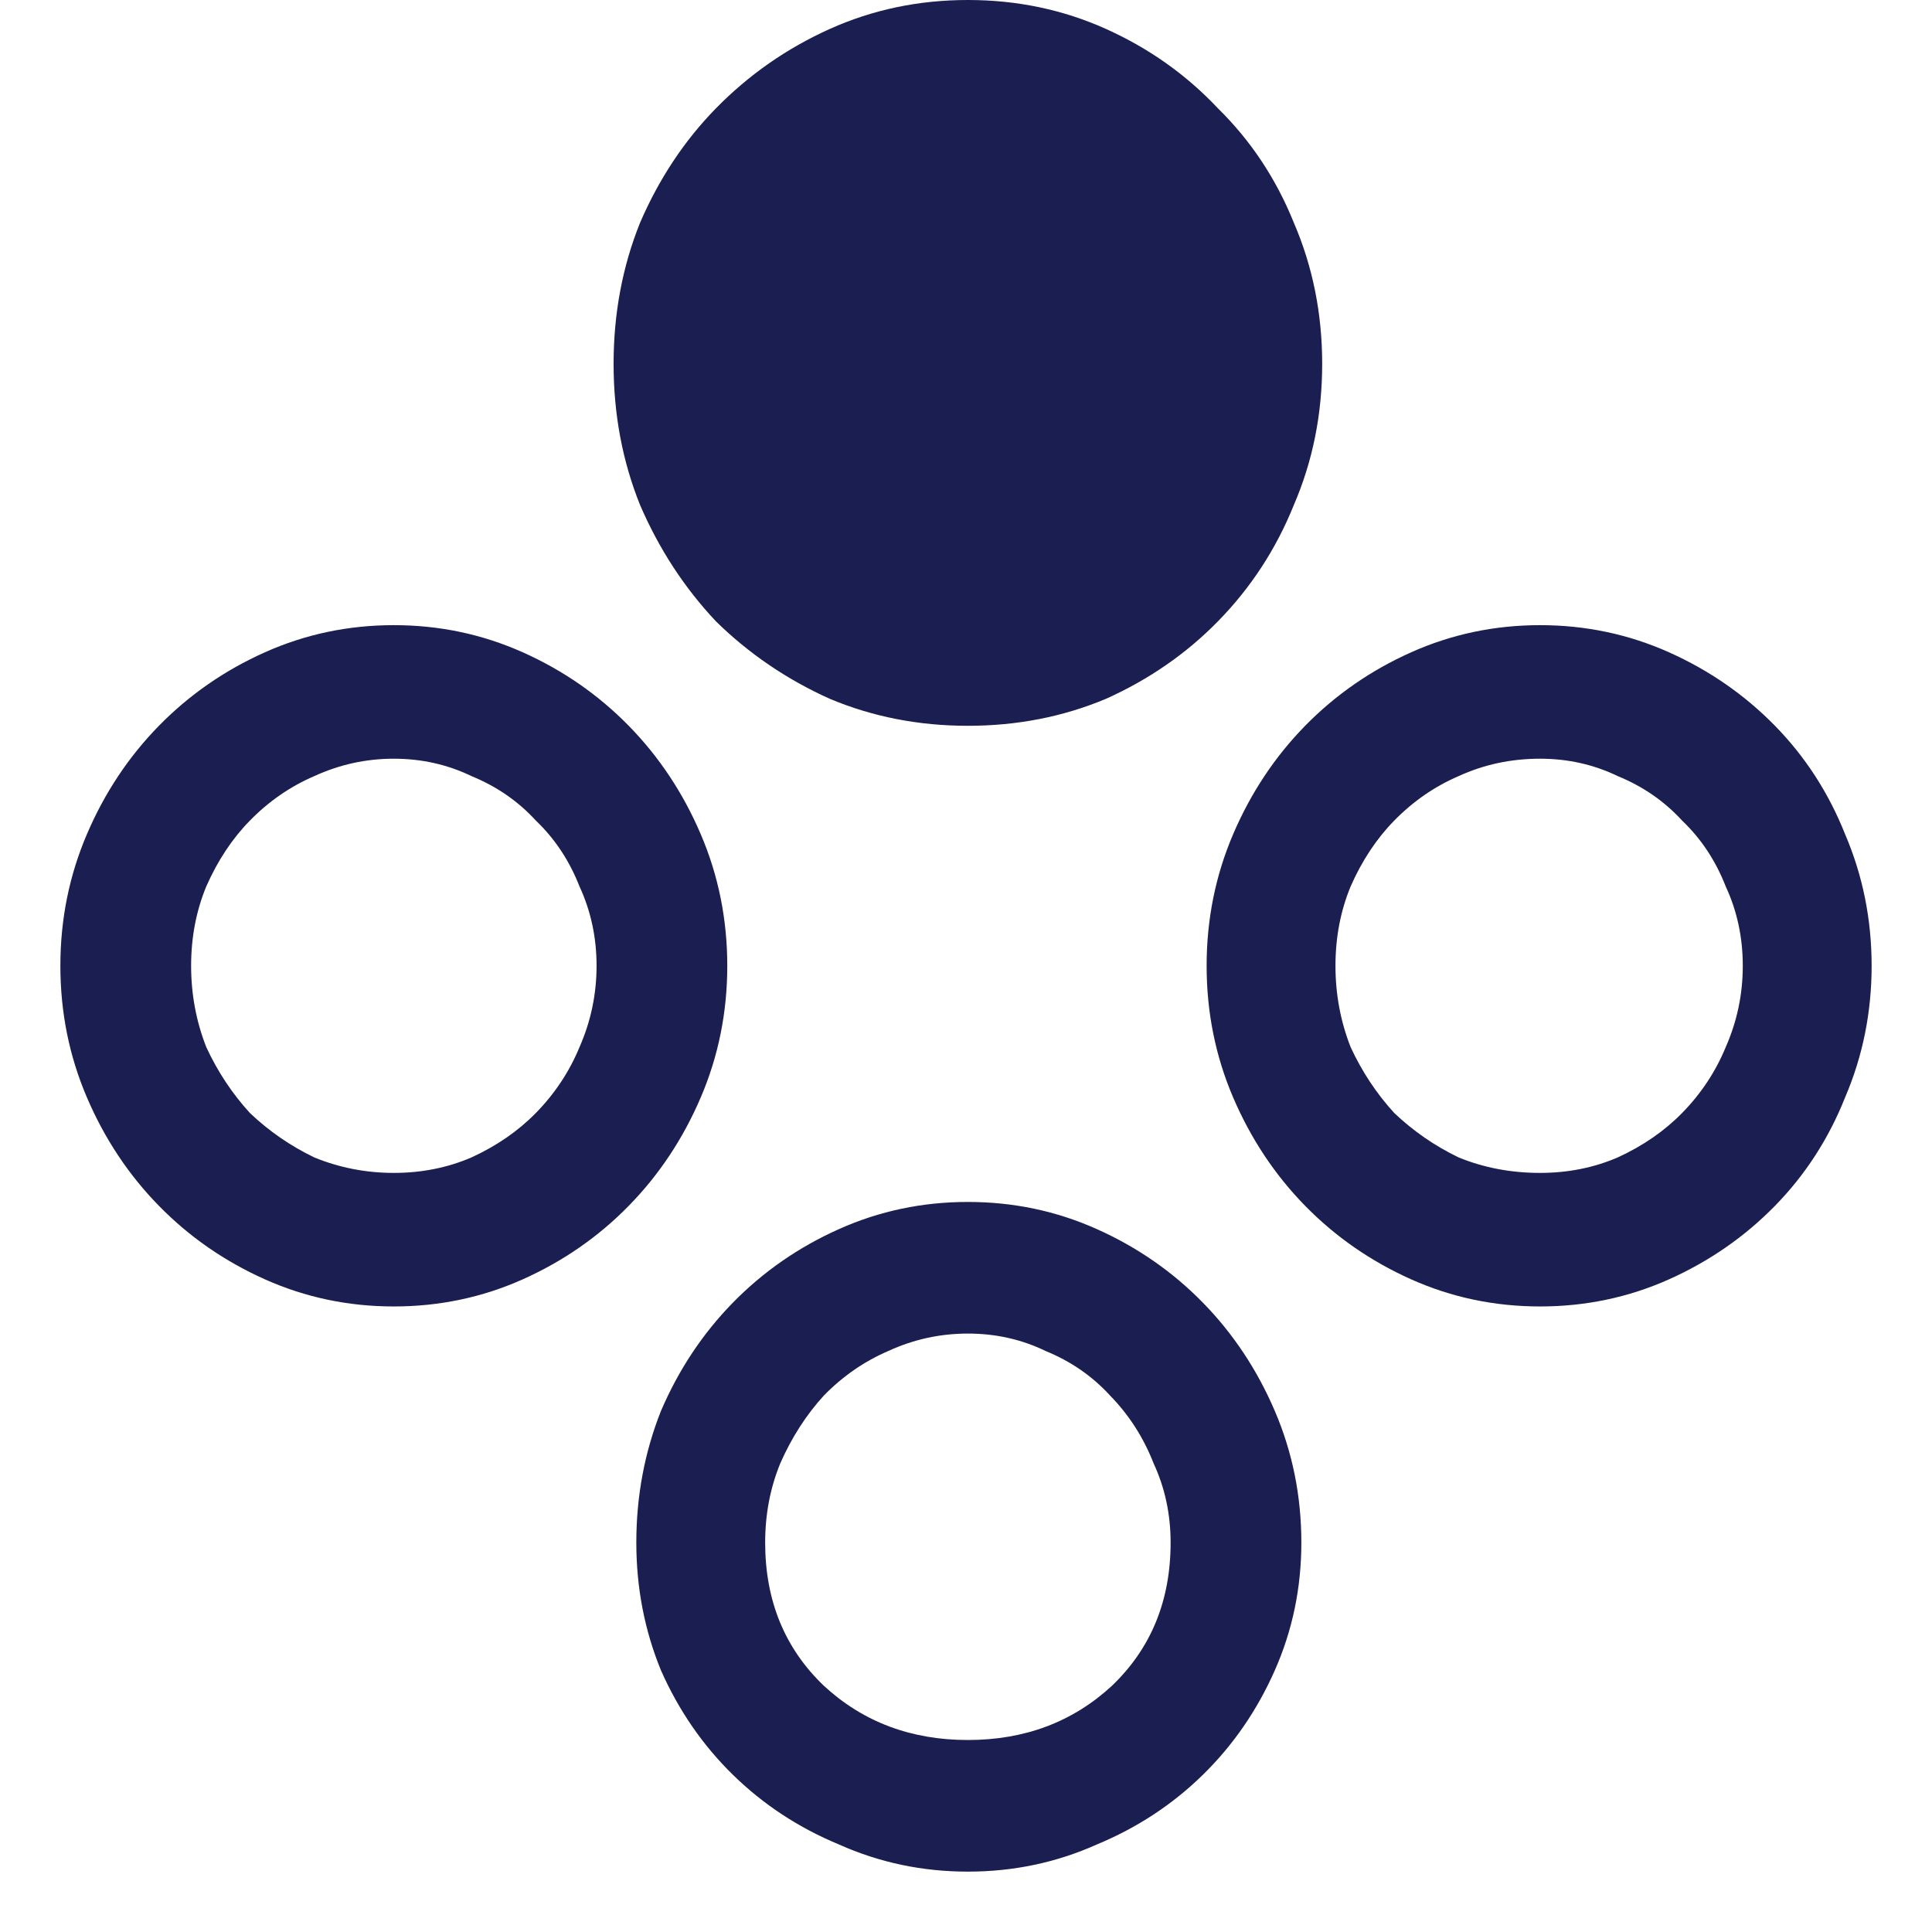 <svg width="64" height="64" viewBox="0 0 64 64" fill="none" xmlns="http://www.w3.org/2000/svg">
<path d="M43.799 12.054C43.799 13.721 43.485 15.281 42.858 16.734C42.272 18.188 41.435 19.47 40.347 20.581C39.301 21.65 38.067 22.505 36.644 23.146C35.222 23.744 33.695 24.043 32.063 24.043C30.431 24.043 28.904 23.744 27.481 23.146C26.059 22.505 24.803 21.65 23.715 20.581C22.669 19.47 21.833 18.188 21.205 16.734C20.619 15.281 20.326 13.721 20.326 12.054C20.326 10.387 20.619 8.827 21.205 7.373C21.833 5.92 22.669 4.659 23.715 3.59C24.803 2.479 26.059 1.603 27.481 0.962C28.904 0.321 30.431 0 32.063 0C33.695 0 35.222 0.321 36.644 0.962C38.067 1.603 39.301 2.479 40.347 3.59C41.435 4.659 42.272 5.92 42.858 7.373C43.485 8.827 43.799 10.387 43.799 12.054ZM13.046 20.709C11.54 20.709 10.117 21.009 8.778 21.607C7.439 22.205 6.268 23.018 5.264 24.043C4.259 25.069 3.464 26.266 2.879 27.634C2.293 29.002 2 30.455 2 31.994C2 33.533 2.293 34.986 2.879 36.354C3.464 37.721 4.259 38.918 5.264 39.944C6.268 40.97 7.439 41.782 8.778 42.381C10.117 42.979 11.54 43.278 13.046 43.278C14.552 43.278 15.975 42.979 17.314 42.381C18.653 41.782 19.824 40.97 20.828 39.944C21.833 38.918 22.628 37.721 23.213 36.354C23.799 34.986 24.092 33.533 24.092 31.994C24.092 30.455 23.799 29.002 23.213 27.634C22.628 26.266 21.833 25.069 20.828 24.043C19.824 23.018 18.653 22.205 17.314 21.607C15.975 21.009 14.552 20.709 13.046 20.709ZM13.046 25.133C13.966 25.133 14.824 25.326 15.619 25.71C16.456 26.052 17.167 26.544 17.753 27.185C18.381 27.784 18.862 28.51 19.197 29.365C19.573 30.177 19.762 31.053 19.762 31.994C19.762 32.934 19.573 33.832 19.197 34.687C18.862 35.499 18.381 36.225 17.753 36.867C17.167 37.465 16.456 37.957 15.619 38.341C14.824 38.683 13.966 38.854 13.046 38.854C12.126 38.854 11.247 38.683 10.41 38.341C9.615 37.957 8.904 37.465 8.276 36.867C7.69 36.225 7.209 35.499 6.833 34.687C6.498 33.832 6.331 32.934 6.331 31.994C6.331 31.053 6.498 30.177 6.833 29.365C7.209 28.51 7.69 27.784 8.276 27.185C8.904 26.544 9.615 26.052 10.41 25.71C11.247 25.326 12.126 25.133 13.046 25.133ZM51.017 43.278C52.523 43.278 53.946 42.979 55.285 42.381C56.623 41.782 57.795 40.97 58.799 39.944C59.803 38.918 60.577 37.721 61.121 36.354C61.707 34.986 62 33.533 62 31.994C62 30.455 61.707 29.002 61.121 27.634C60.577 26.266 59.803 25.069 58.799 24.043C57.795 23.018 56.623 22.205 55.285 21.607C53.946 21.009 52.523 20.709 51.017 20.709C49.511 20.709 48.088 21.009 46.749 21.607C45.41 22.205 44.239 23.018 43.234 24.043C42.23 25.069 41.435 26.266 40.849 27.634C40.264 29.002 39.971 30.455 39.971 31.994C39.971 33.533 40.264 34.986 40.849 36.354C41.435 37.721 42.23 38.918 43.234 39.944C44.239 40.97 45.41 41.782 46.749 42.381C48.088 42.979 49.511 43.278 51.017 43.278ZM51.017 38.854C50.054 38.854 49.155 38.683 48.318 38.341C47.523 37.957 46.812 37.465 46.184 36.867C45.598 36.225 45.117 35.499 44.741 34.687C44.406 33.832 44.239 32.934 44.239 31.994C44.239 31.053 44.406 30.177 44.741 29.365C45.117 28.51 45.598 27.784 46.184 27.185C46.812 26.544 47.523 26.052 48.318 25.71C49.155 25.326 50.054 25.133 51.017 25.133C51.937 25.133 52.795 25.326 53.59 25.71C54.427 26.052 55.138 26.544 55.724 27.185C56.352 27.784 56.833 28.51 57.167 29.365C57.544 30.177 57.732 31.053 57.732 31.994C57.732 32.934 57.544 33.832 57.167 34.687C56.833 35.499 56.352 36.225 55.724 36.867C55.138 37.465 54.427 37.957 53.59 38.341C52.795 38.683 51.937 38.854 51.017 38.854ZM43.109 51.1C43.109 52.596 42.816 54.007 42.23 55.332C41.644 56.657 40.849 57.811 39.845 58.794C38.841 59.777 37.669 60.547 36.331 61.102C34.992 61.701 33.569 62 32.063 62C30.556 62 29.134 61.701 27.795 61.102C26.456 60.547 25.285 59.777 24.28 58.794C23.276 57.811 22.481 56.657 21.895 55.332C21.352 54.007 21.079 52.596 21.079 51.1C21.079 49.562 21.352 48.108 21.895 46.74C22.481 45.373 23.276 44.176 24.28 43.15C25.285 42.124 26.456 41.312 27.795 40.714C29.134 40.115 30.556 39.816 32.063 39.816C33.569 39.816 34.992 40.115 36.331 40.714C37.669 41.312 38.841 42.124 39.845 43.15C40.849 44.176 41.644 45.373 42.23 46.74C42.816 48.108 43.109 49.562 43.109 51.1ZM38.778 51.1C38.778 50.16 38.59 49.284 38.213 48.472C37.879 47.617 37.398 46.869 36.77 46.227C36.184 45.586 35.473 45.095 34.636 44.753C33.841 44.368 32.983 44.176 32.063 44.176C31.142 44.176 30.264 44.368 29.427 44.753C28.632 45.095 27.921 45.586 27.293 46.227C26.707 46.869 26.226 47.617 25.849 48.472C25.515 49.284 25.347 50.16 25.347 51.1C25.347 53.024 25.996 54.605 27.293 55.845C28.59 57.042 30.18 57.64 32.063 57.64C33.946 57.64 35.536 57.042 36.833 55.845C38.13 54.605 38.778 53.024 38.778 51.1Z" fill="#1B1E50"/>
</svg>
